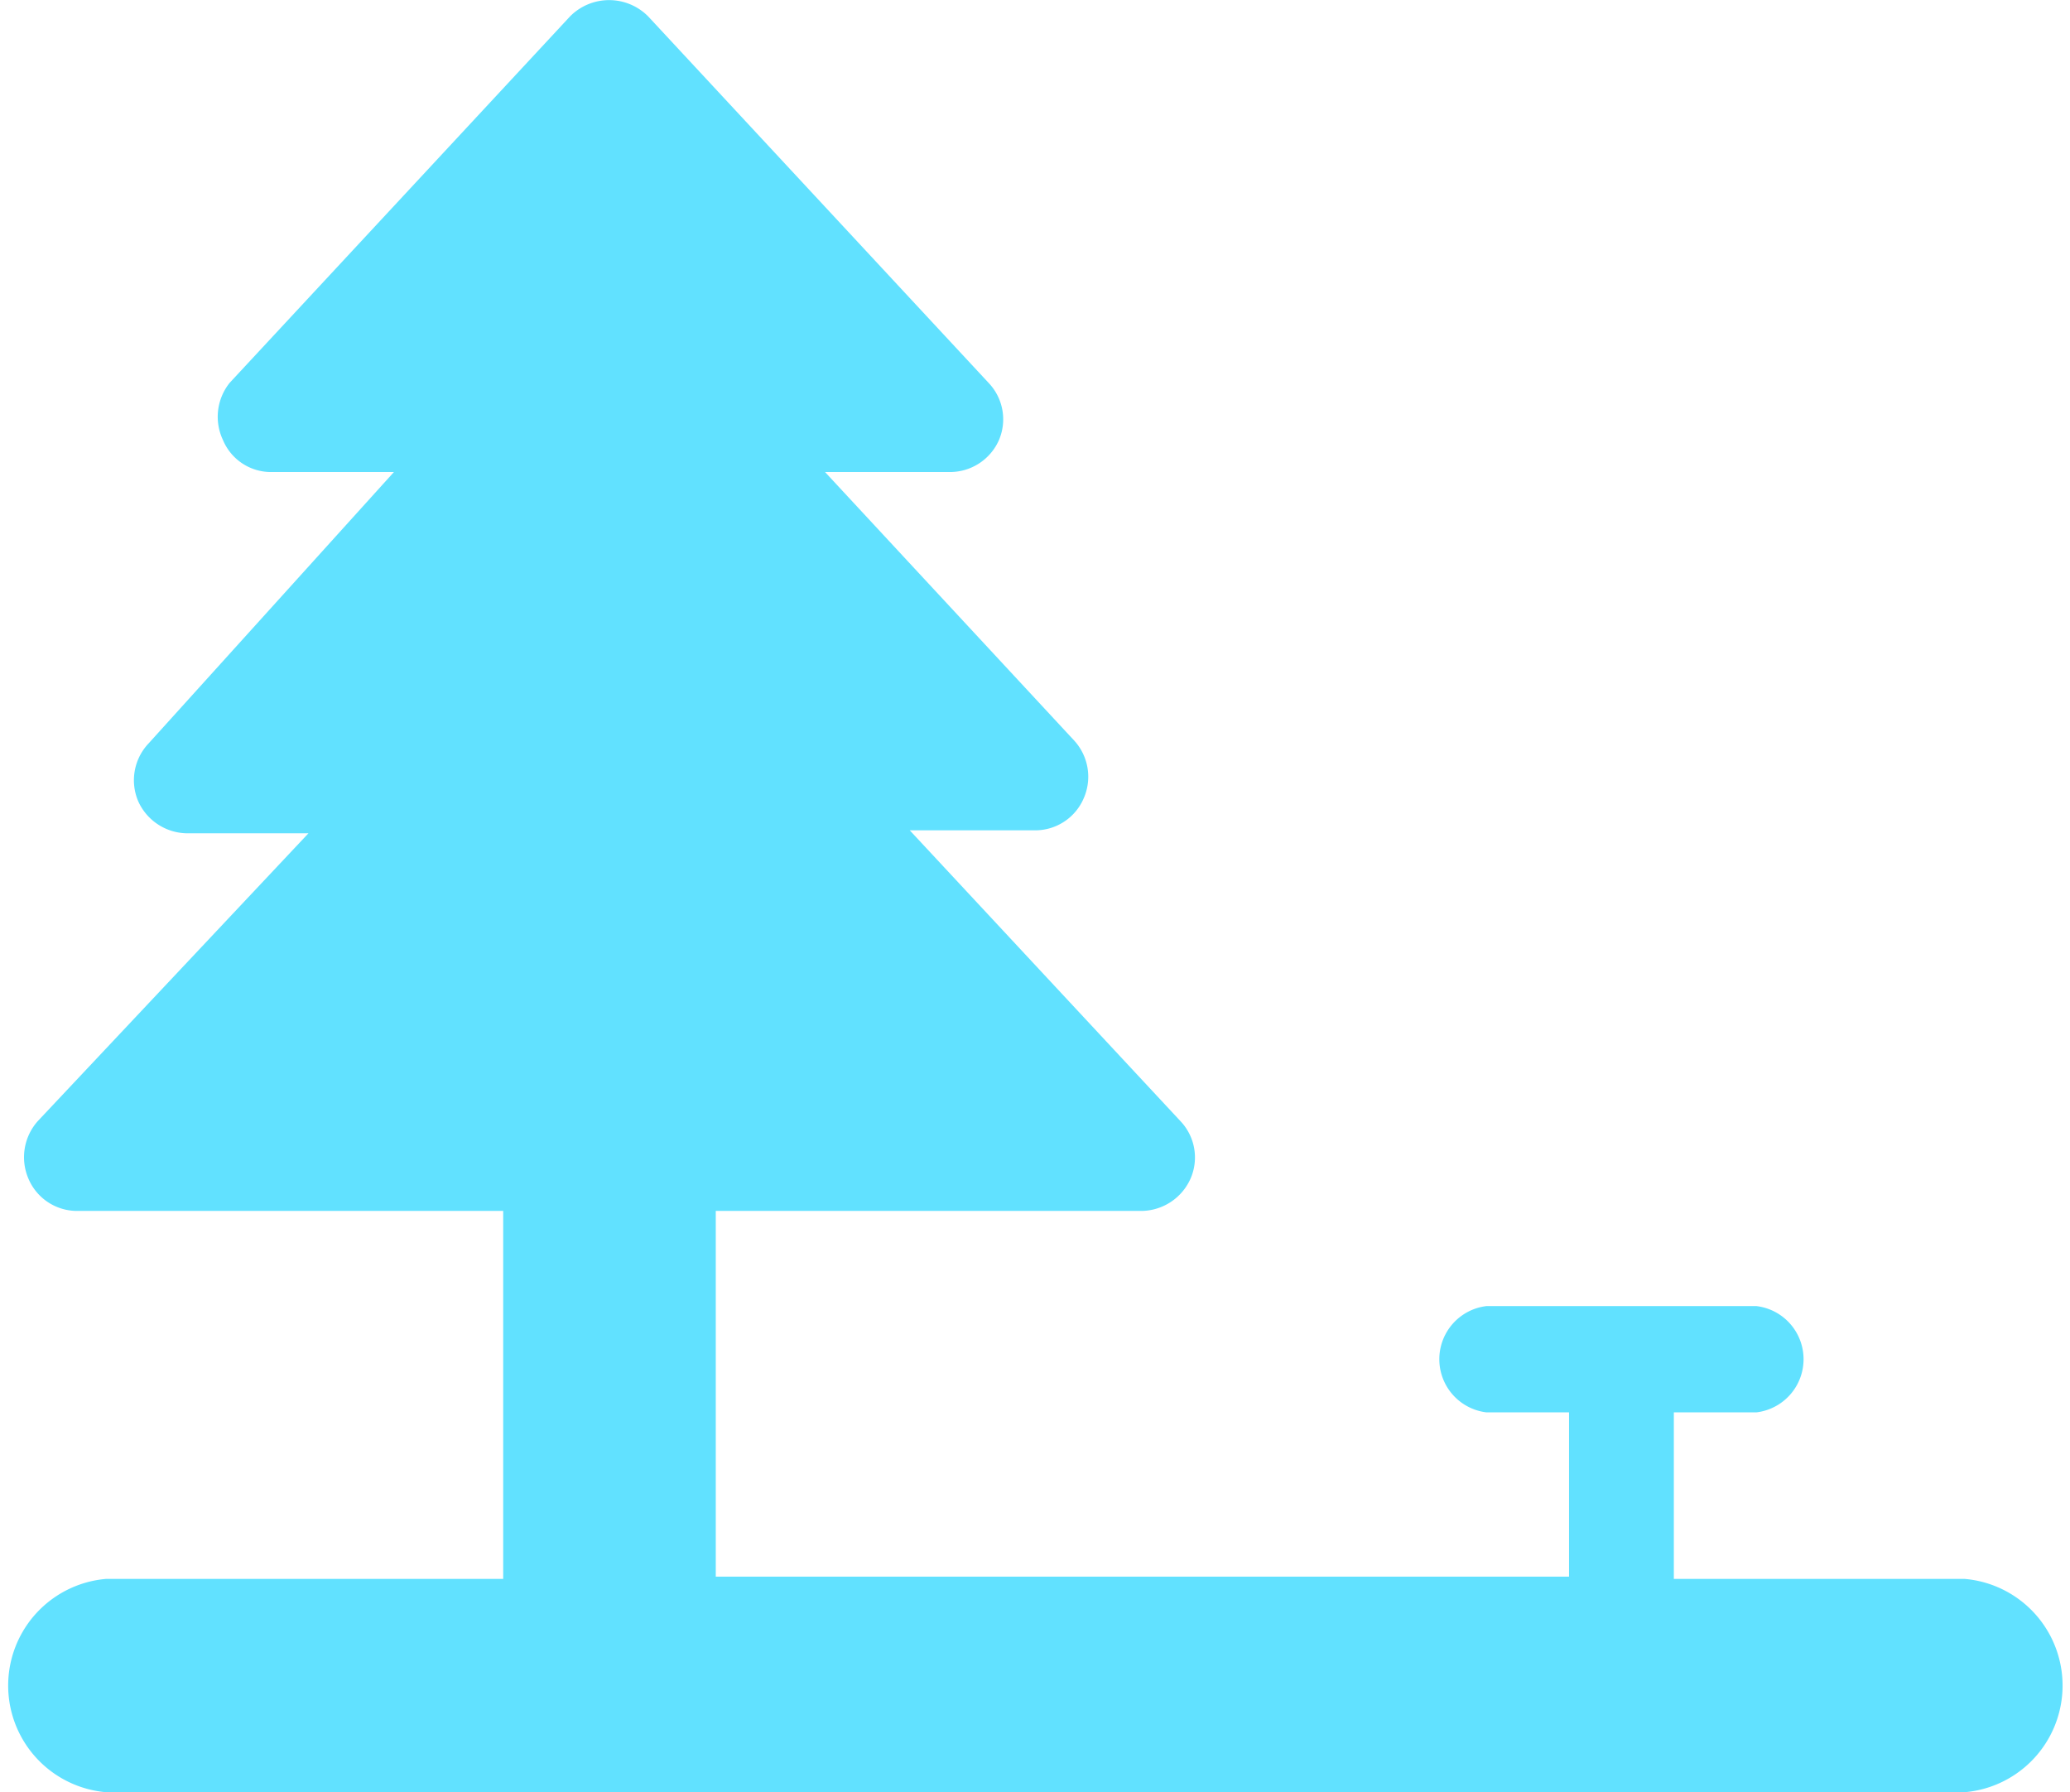 <svg xmlns="http://www.w3.org/2000/svg" viewBox="0 0 27.85 24.11"><defs><style>.cls-1{fill:#61e1ff;}</style></defs><title>icoCampoAzul</title><g id="Capa_2" data-name="Capa 2"><g id="detalle"><path class="cls-1" d="M26.42,21.24h-3.9V19h1.11a.72.72,0,0,0,0-1.43H20A.72.72,0,0,0,20,19h1.11v2.21H9.63V16.29h5.73a.73.73,0,0,0,.66-.44.71.71,0,0,0-.14-.77l-3.64-3.91h1.69a.71.71,0,0,0,.65-.43.72.72,0,0,0-.13-.78L11.1,6.35h1.68a.72.72,0,0,0,.66-.43.71.71,0,0,0-.14-.77L8.72.22a.74.74,0,0,0-1.05,0L3.09,5.15A.73.73,0,0,0,3,5.92a.7.7,0,0,0,.66.43H5.3L2,10a.72.72,0,0,0-.14.78.73.73,0,0,0,.66.43H4.15L.51,15.08a.73.73,0,0,0-.13.77.71.71,0,0,0,.66.44H6.77v4.95H1.43a1.44,1.44,0,0,0,0,2.87h25a1.44,1.44,0,0,0,0-2.87Z"/></g></g></svg>
